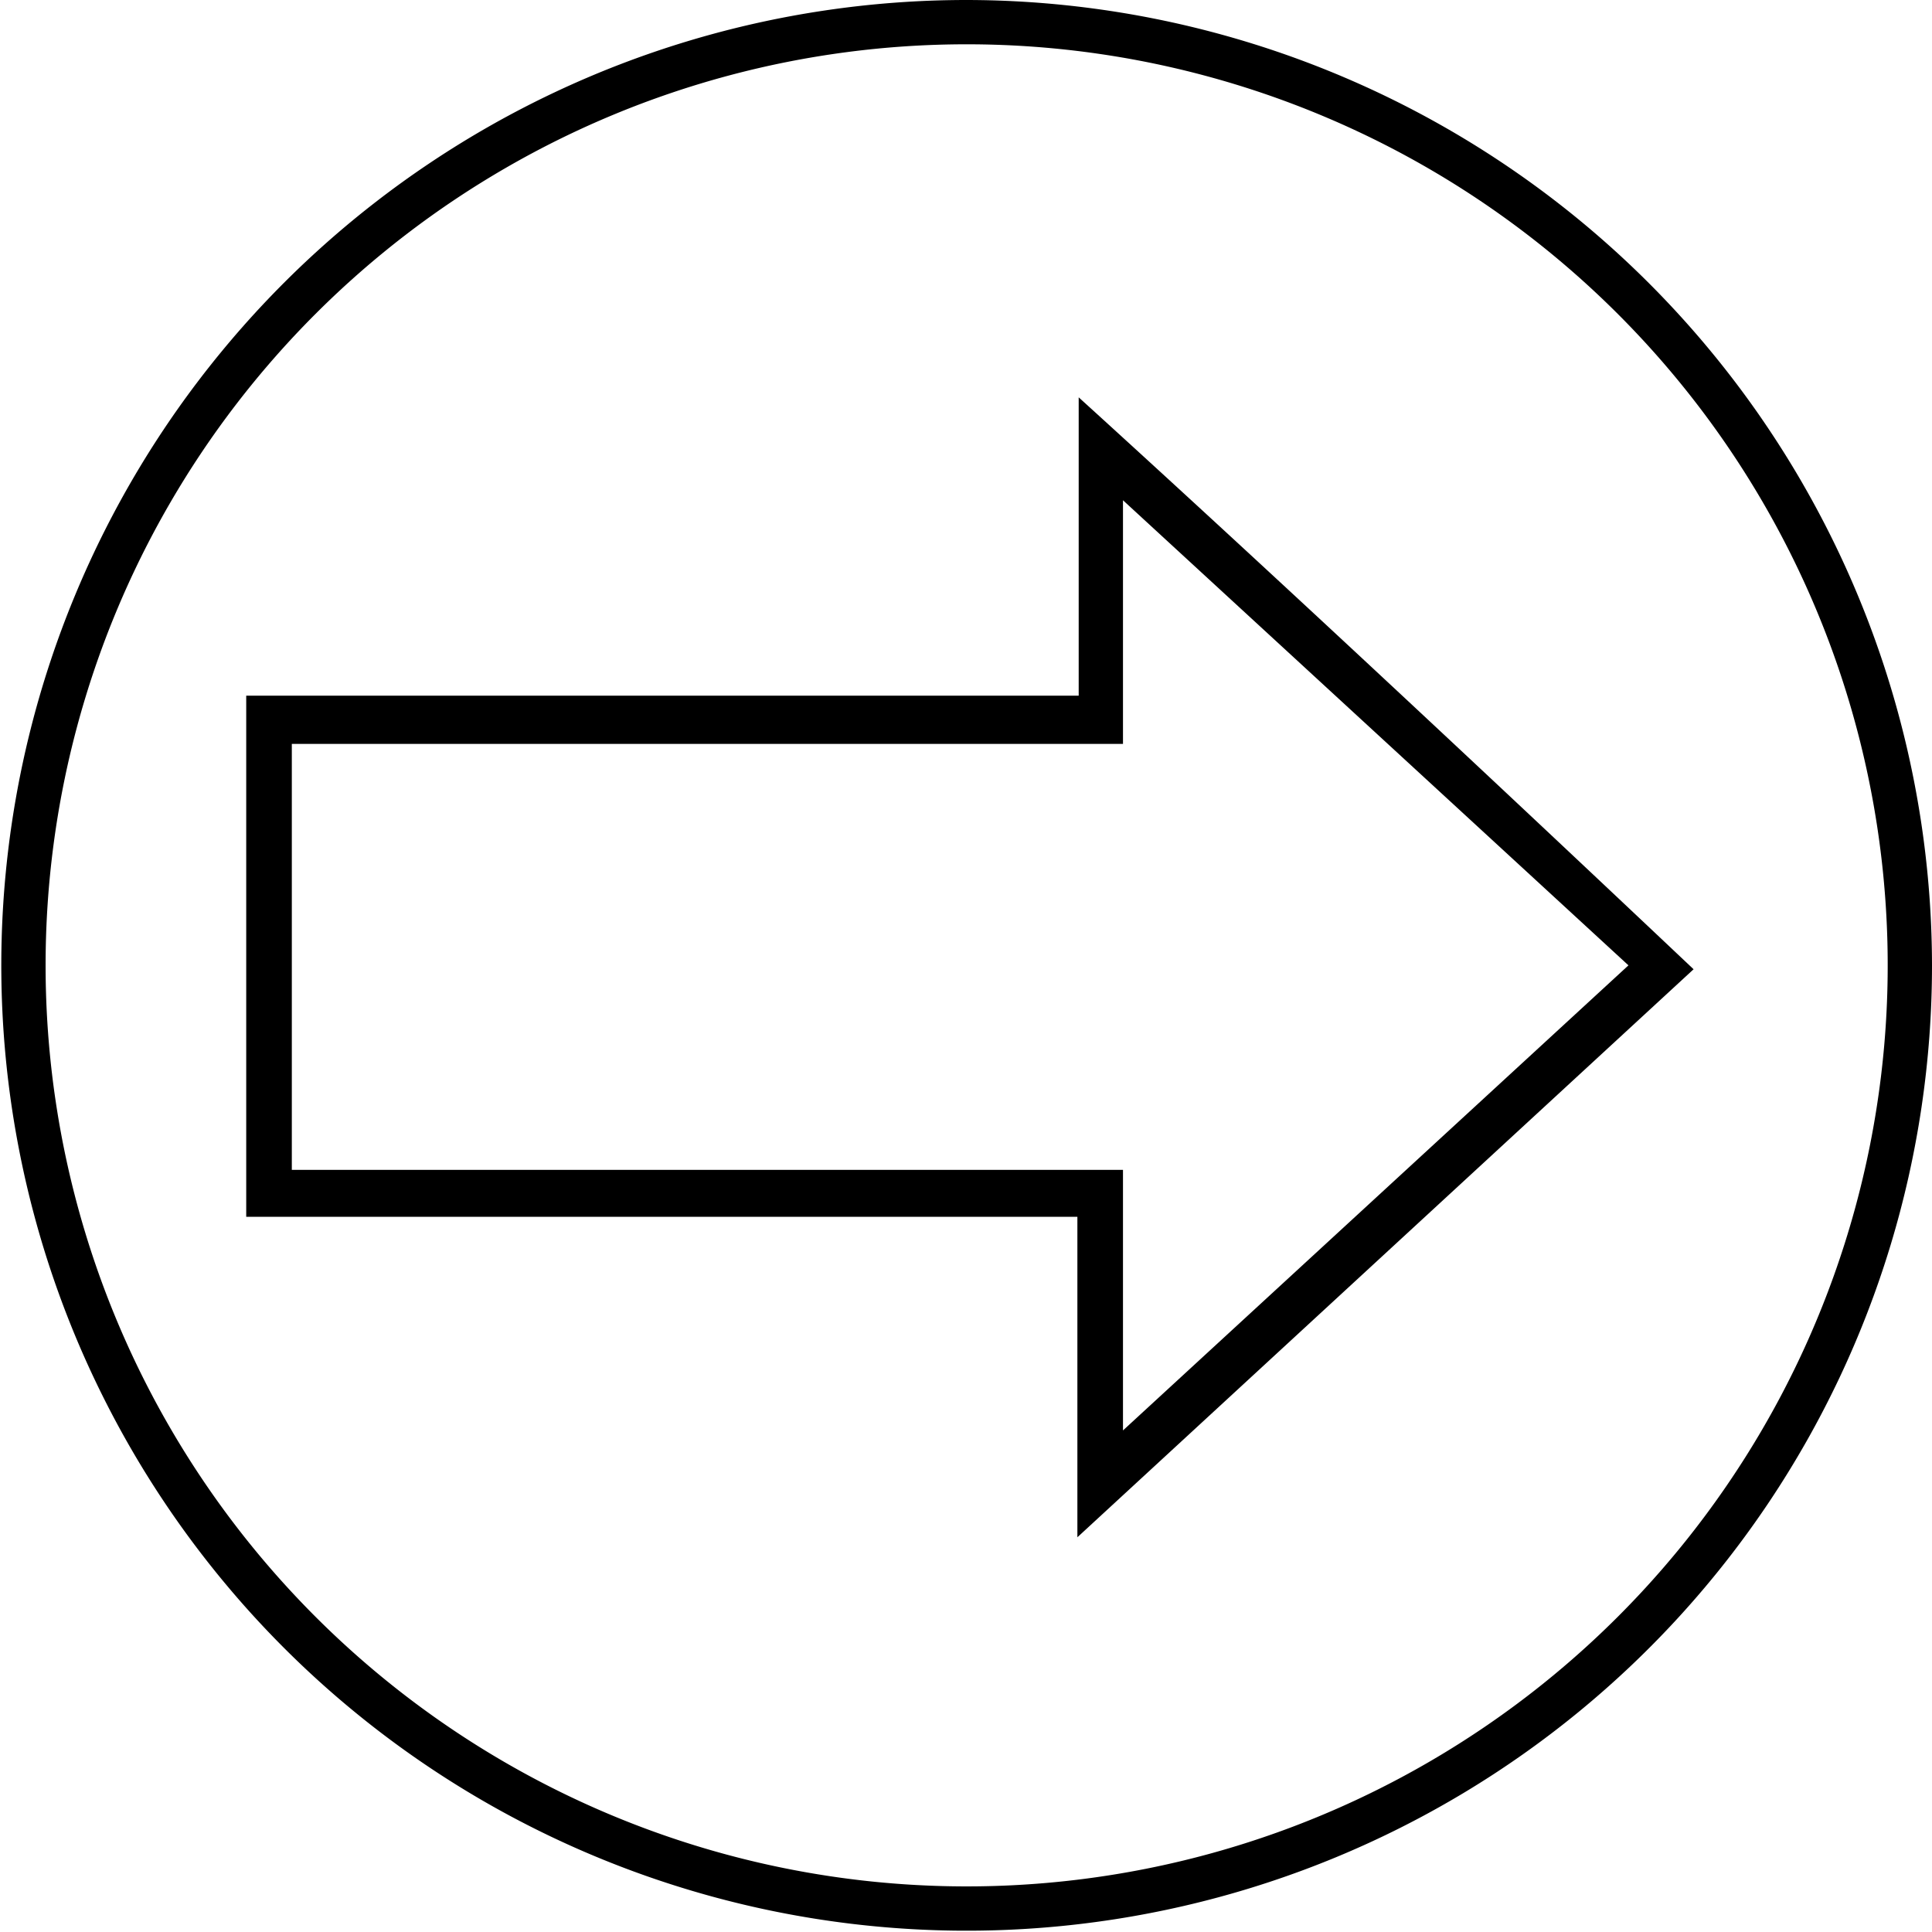 <svg xmlns="http://www.w3.org/2000/svg" viewBox="0 0 14.83 14.83"><g><path d="M719.53,442.59a7.41,7.41,0,1,0,7.41,7.41A7.42,7.42,0,0,0,719.53,442.59Zm0,.34a7.07,7.07,0,1,1-7.07,7.07A7.07,7.07,0,0,1,719.53,442.93Zm.86,2.71v2.29H714v4h6.38v2.46l4.73-4.36C723.48,448.49,721.81,446.93,720.39,445.64Zm.34.79,3.88,3.57-3.88,3.57v-2h-6.38v-3.27h6.38Z" transform="translate(-712.11 -442.59)"/></g></svg>